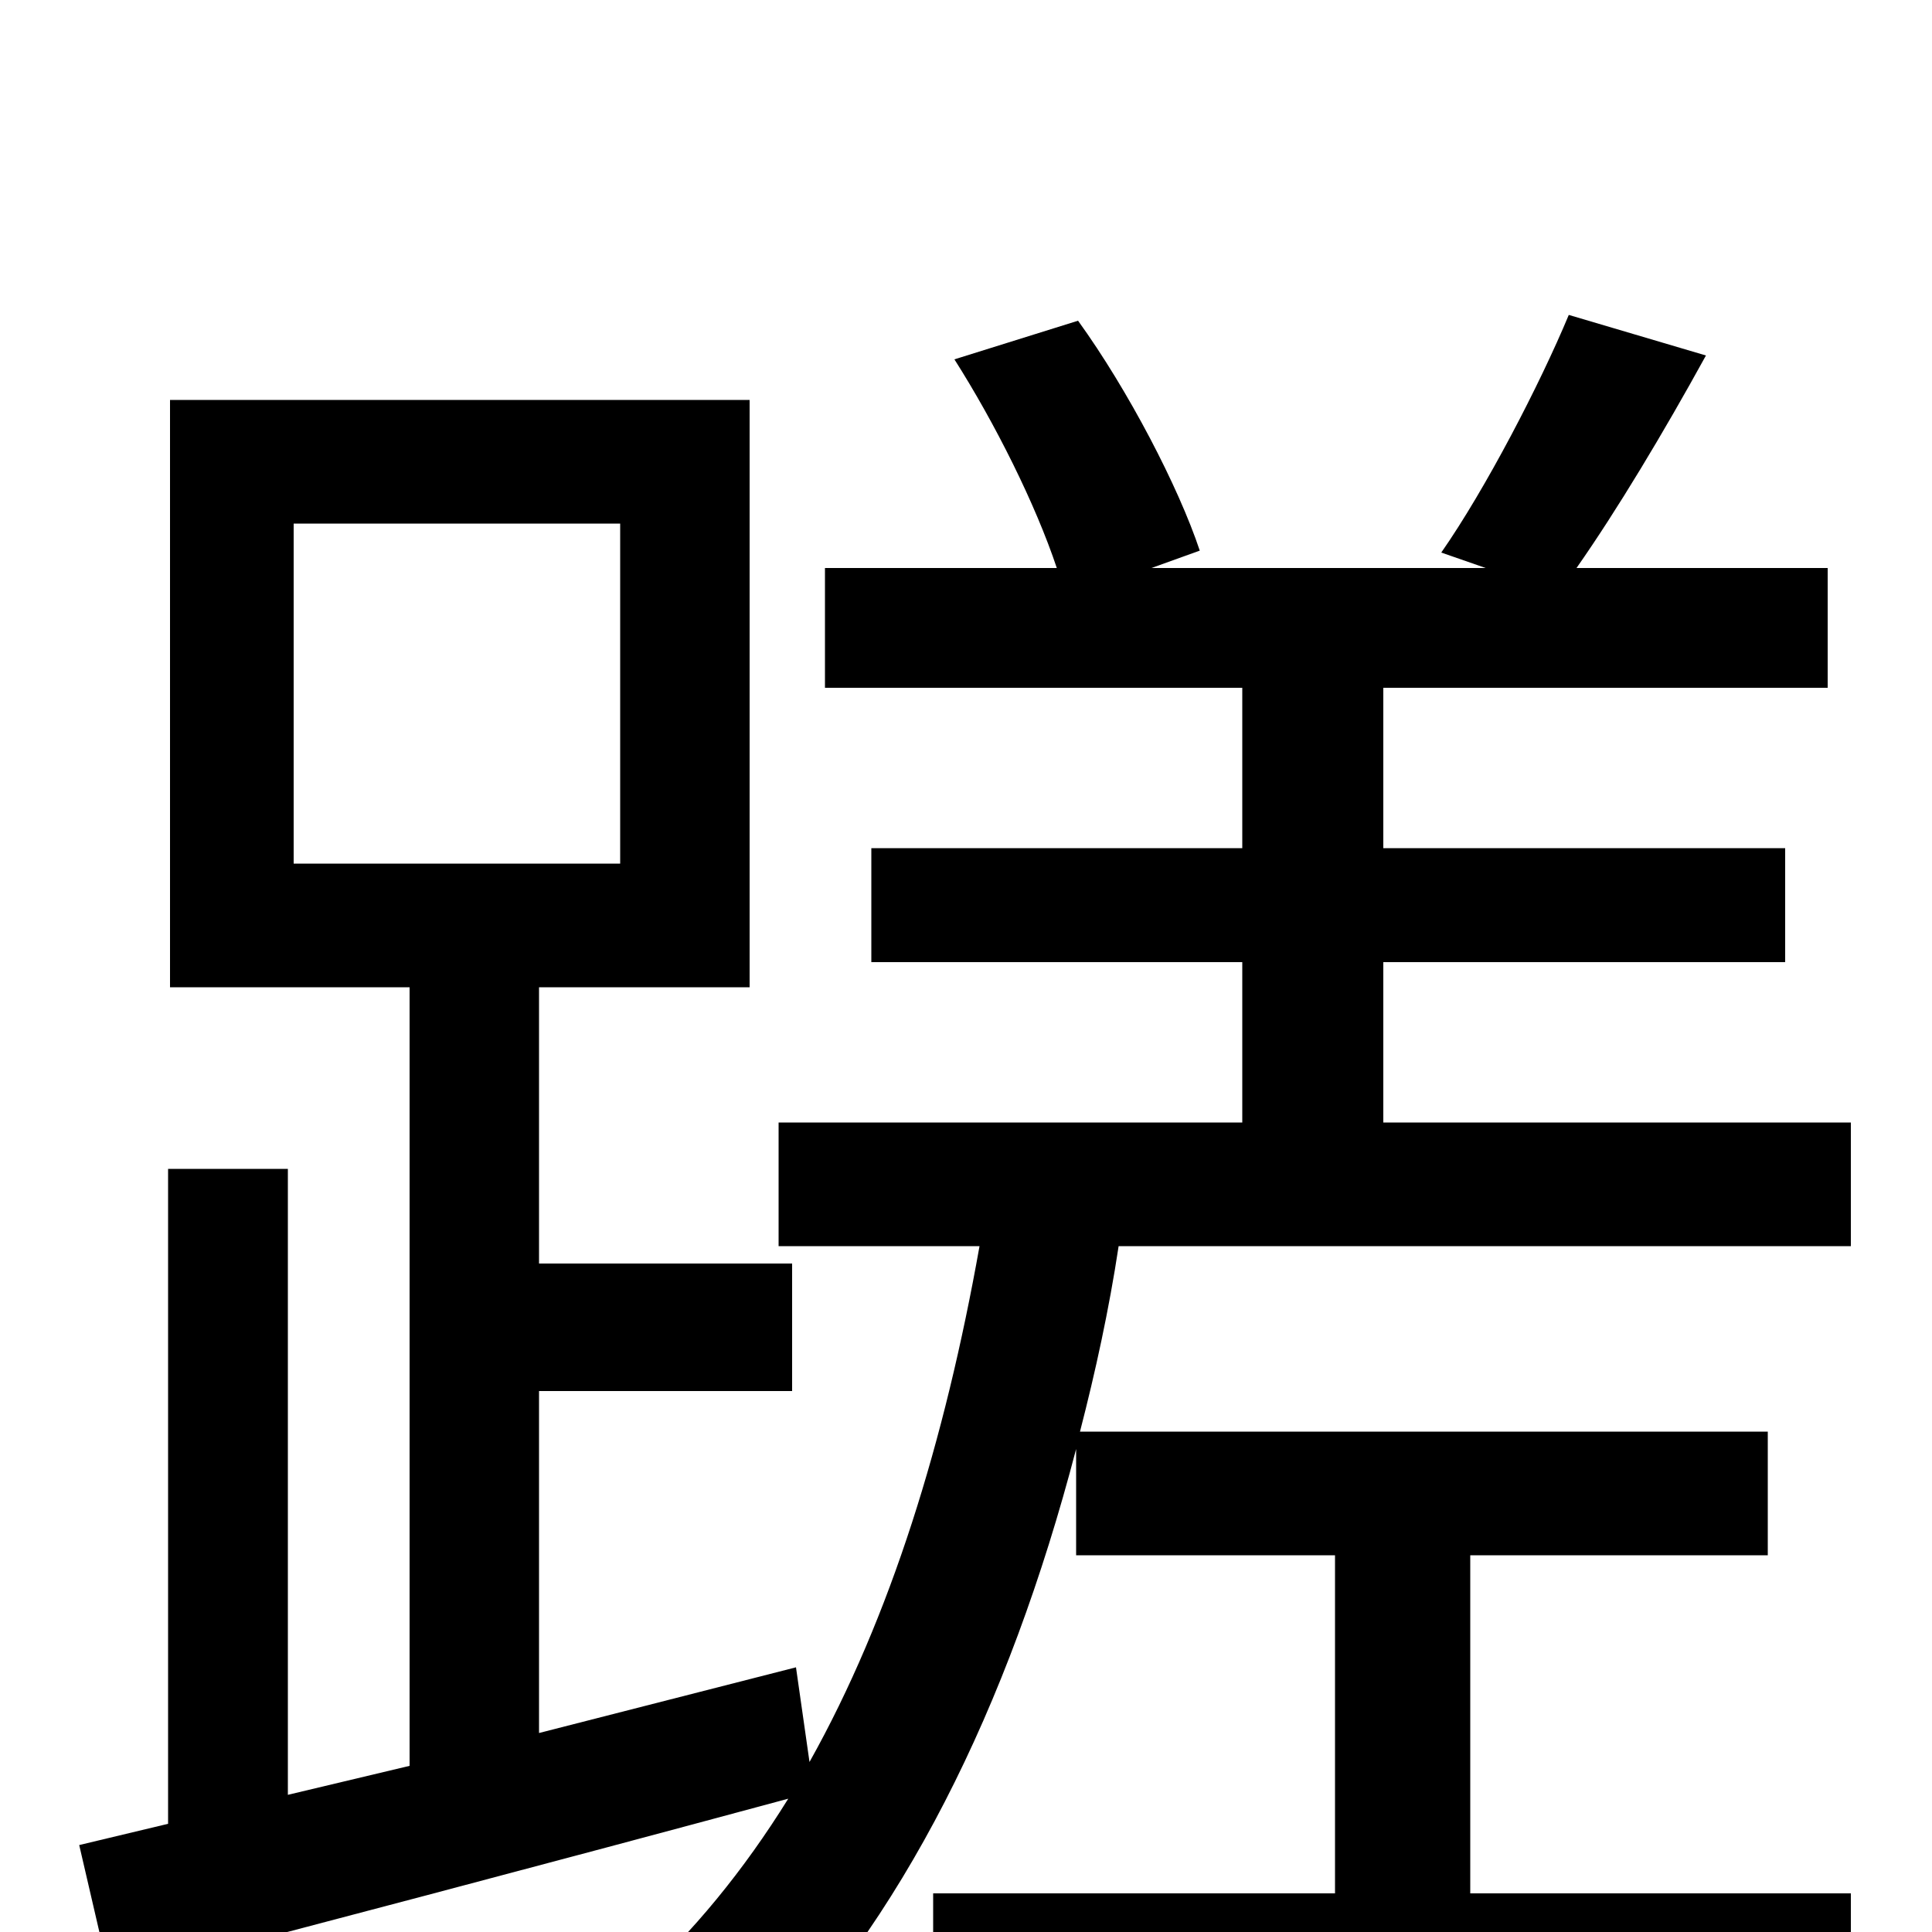 <svg xmlns="http://www.w3.org/2000/svg" viewBox="0 -1000 1000 1000">
	<path fill="#000000" d="M152 -729H321V-553H152ZM958 -355V-419H716V-502H924V-561H716V-644H946V-706H816C837 -736 861 -776 883 -816L812 -837C797 -801 769 -747 746 -714L769 -706H596L621 -715C610 -748 584 -798 558 -834L494 -814C515 -781 536 -739 547 -706H427V-644H643V-561H451V-502H643V-419H403V-355H507C489 -254 461 -163 419 -88L412 -137L279 -103V-280H410V-346H279V-489H388V-793H88V-489H212V-86L149 -71V-395H87V-56L41 -45L57 24C153 -1 282 -35 408 -69C385 -32 359 0 328 28C346 38 377 62 388 74C467 -5 522 -116 557 -250V-195H691V-20H483V46H958V-20H761V-195H915V-259H559C567 -290 574 -322 579 -355Z"/>
</svg>